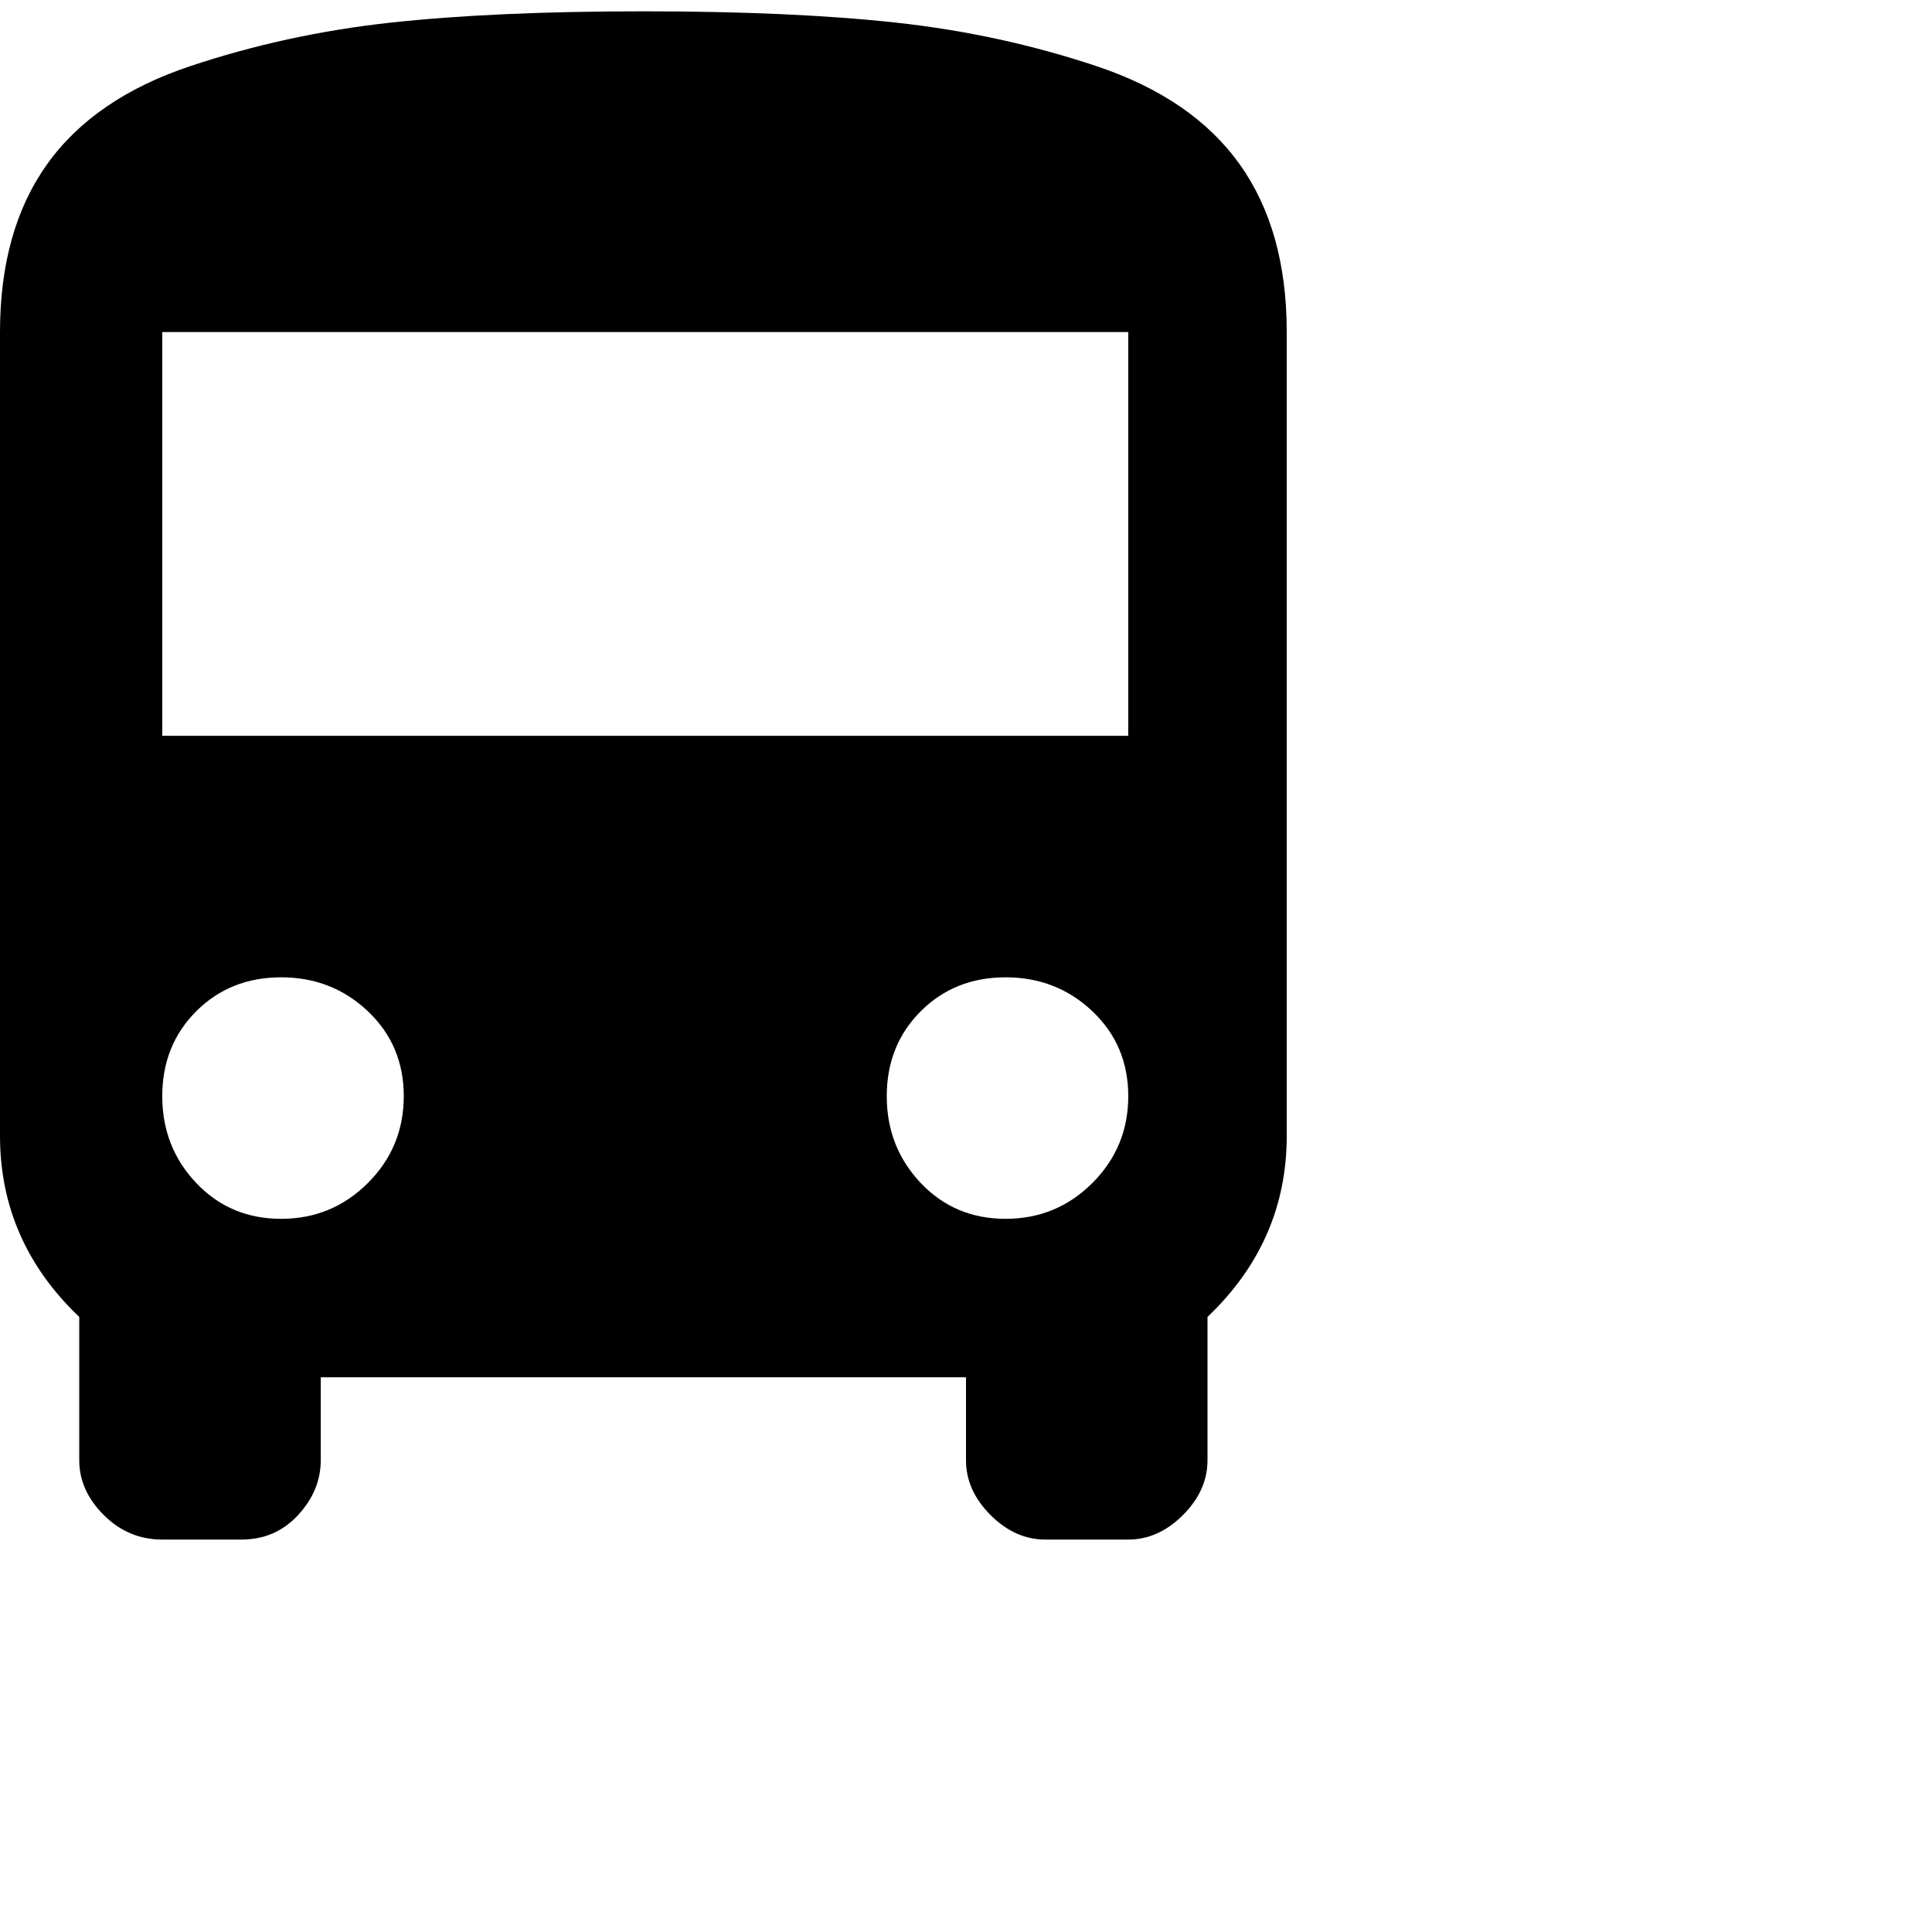 <svg xmlns="http://www.w3.org/2000/svg" version="1.1" viewBox="0 0 512 512" fill="currentColor"><path fill="currentColor" d="M0 301V88q0-27 12.5-44.5t38-26t53-11.5t67-3t67 3t53 11.5t38 26T341 88v213q0 28-21 48v38q0 8-6.5 14.5T299 408h-22q-8 0-14.5-6.5T256 387v-22H85v22q0 8-6 14.5T64 408H43q-9 0-15.5-6.5T21 387v-38Q0 329 0 301m74.5 22q13.5 0 23-9.5t9.5-23t-9.5-22.5t-23-9t-22.5 9t-9 22.5t9 23t22.5 9.5m192 0q13.5 0 23-9.5t9.5-23t-9.5-22.5t-23-9t-22.5 9t-9 22.5t9 23t22.5 9.5M299 195V88H43v107z"/></svg>
